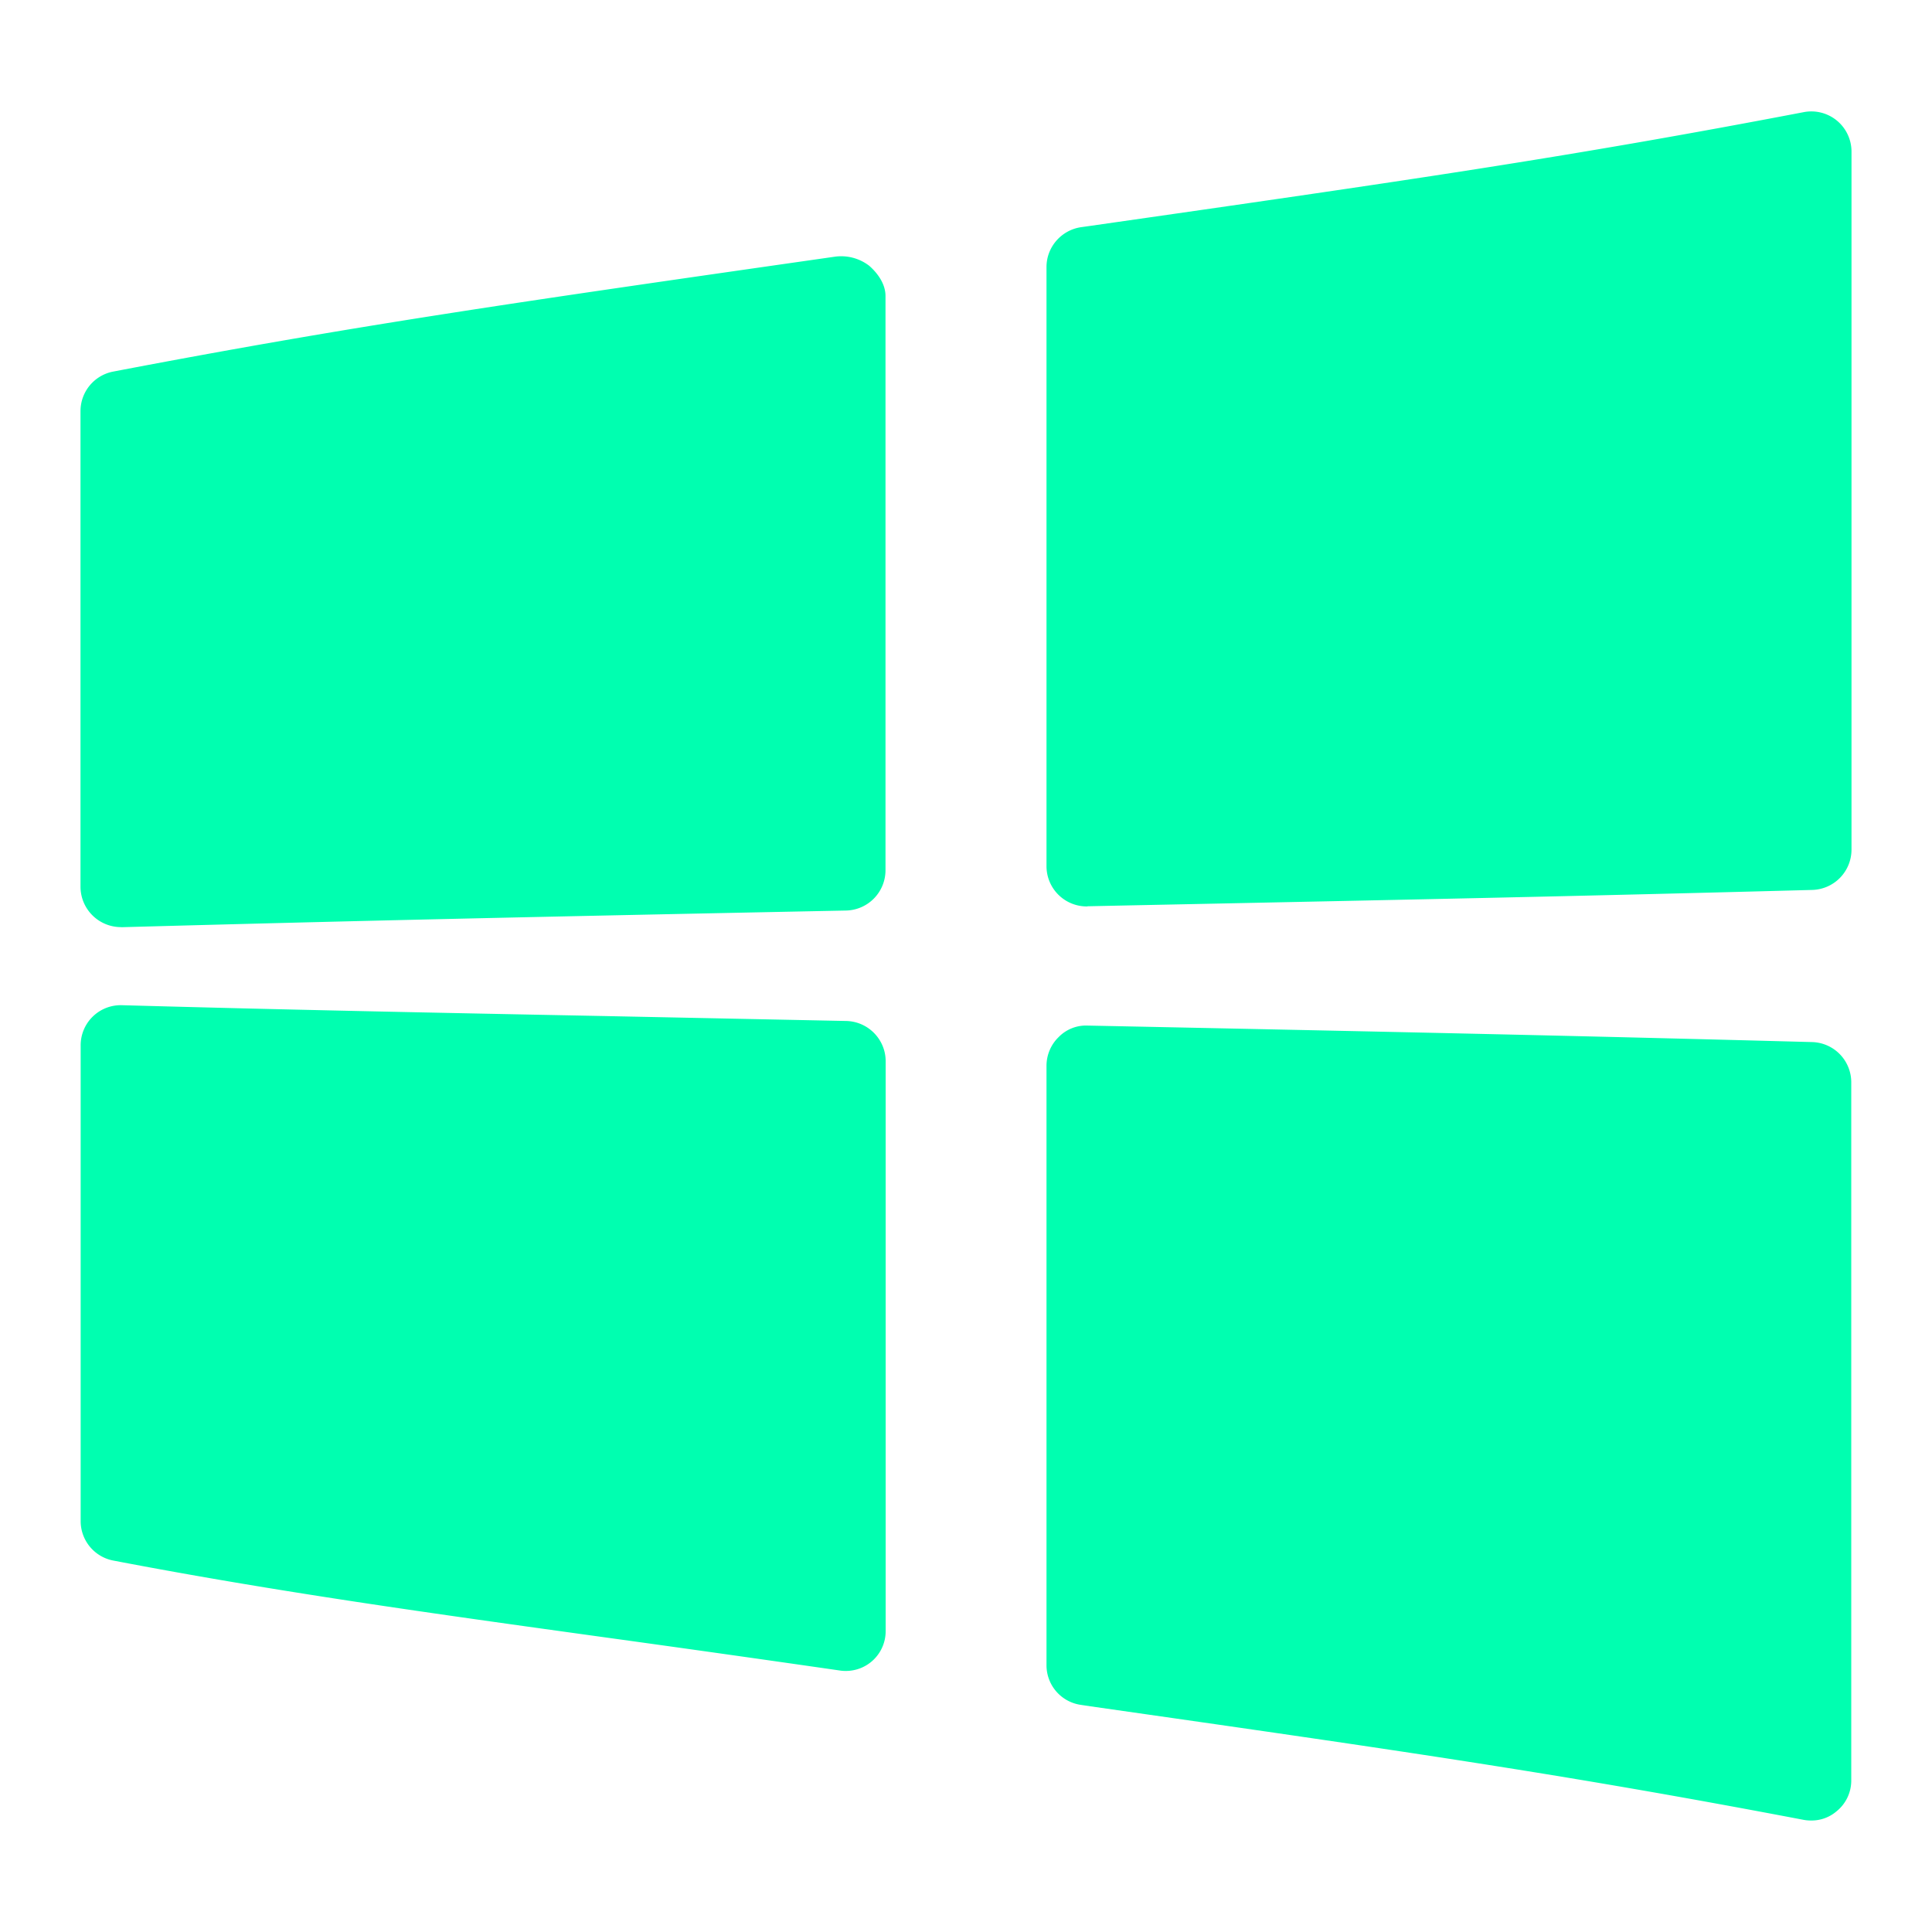 <svg xmlns="http://www.w3.org/2000/svg" viewBox="0 0 24 24">
    <path fill="#00FFB0" d="M1.5 11.517a.503.503 0 01-.5-.5v-5.91a.5.5 0 01.406-.491c2.996-.573 4.99-.858 8.963-1.427a.571.571 0 01.428.112c.11.096.203.23.203.375v7.135a.501.501 0 01-.49.5c-3.999.081-5.998.125-8.997.207l-.013-.001zM22.5 22.615a.497.497 0 01-.094-.008c-2.958-.564-4.93-.849-8.856-1.41l-.12-.018a.497.497 0 01-.43-.493V13.24c0-.135.055-.264.15-.356a.474.474 0 01.358-.144c4.001.082 6.003.125 9.003.205a.5.5 0 01.486.5v8.67a.49.49 0 01-.182.385.476.476 0 01-.315.115zM13.5 11.26a.5.5 0 01-.5-.5V3.317c0-.248.184-.459.43-.495l.1-.014c3.938-.564 5.914-.848 8.877-1.415a.499.499 0 01.593.49v8.672a.501.501 0 01-.486.5c-2.867.077-4.822.117-8.481.192l-.521.011c-.005.002-.009.002-.012.002zM10.5 20.757a.437.437 0 01-.072-.006 482.167 482.167 0 00-2.898-.409c-2.187-.303-4.074-.564-6.122-.956a.499.499 0 01-.406-.491v-5.908a.498.498 0 01.514-.5c2.012.056 3.848.093 6.011.135l2.985.061c.272.006.49.229.49.5v7.077a.494.494 0 01-.502.497z"/>
</svg>
